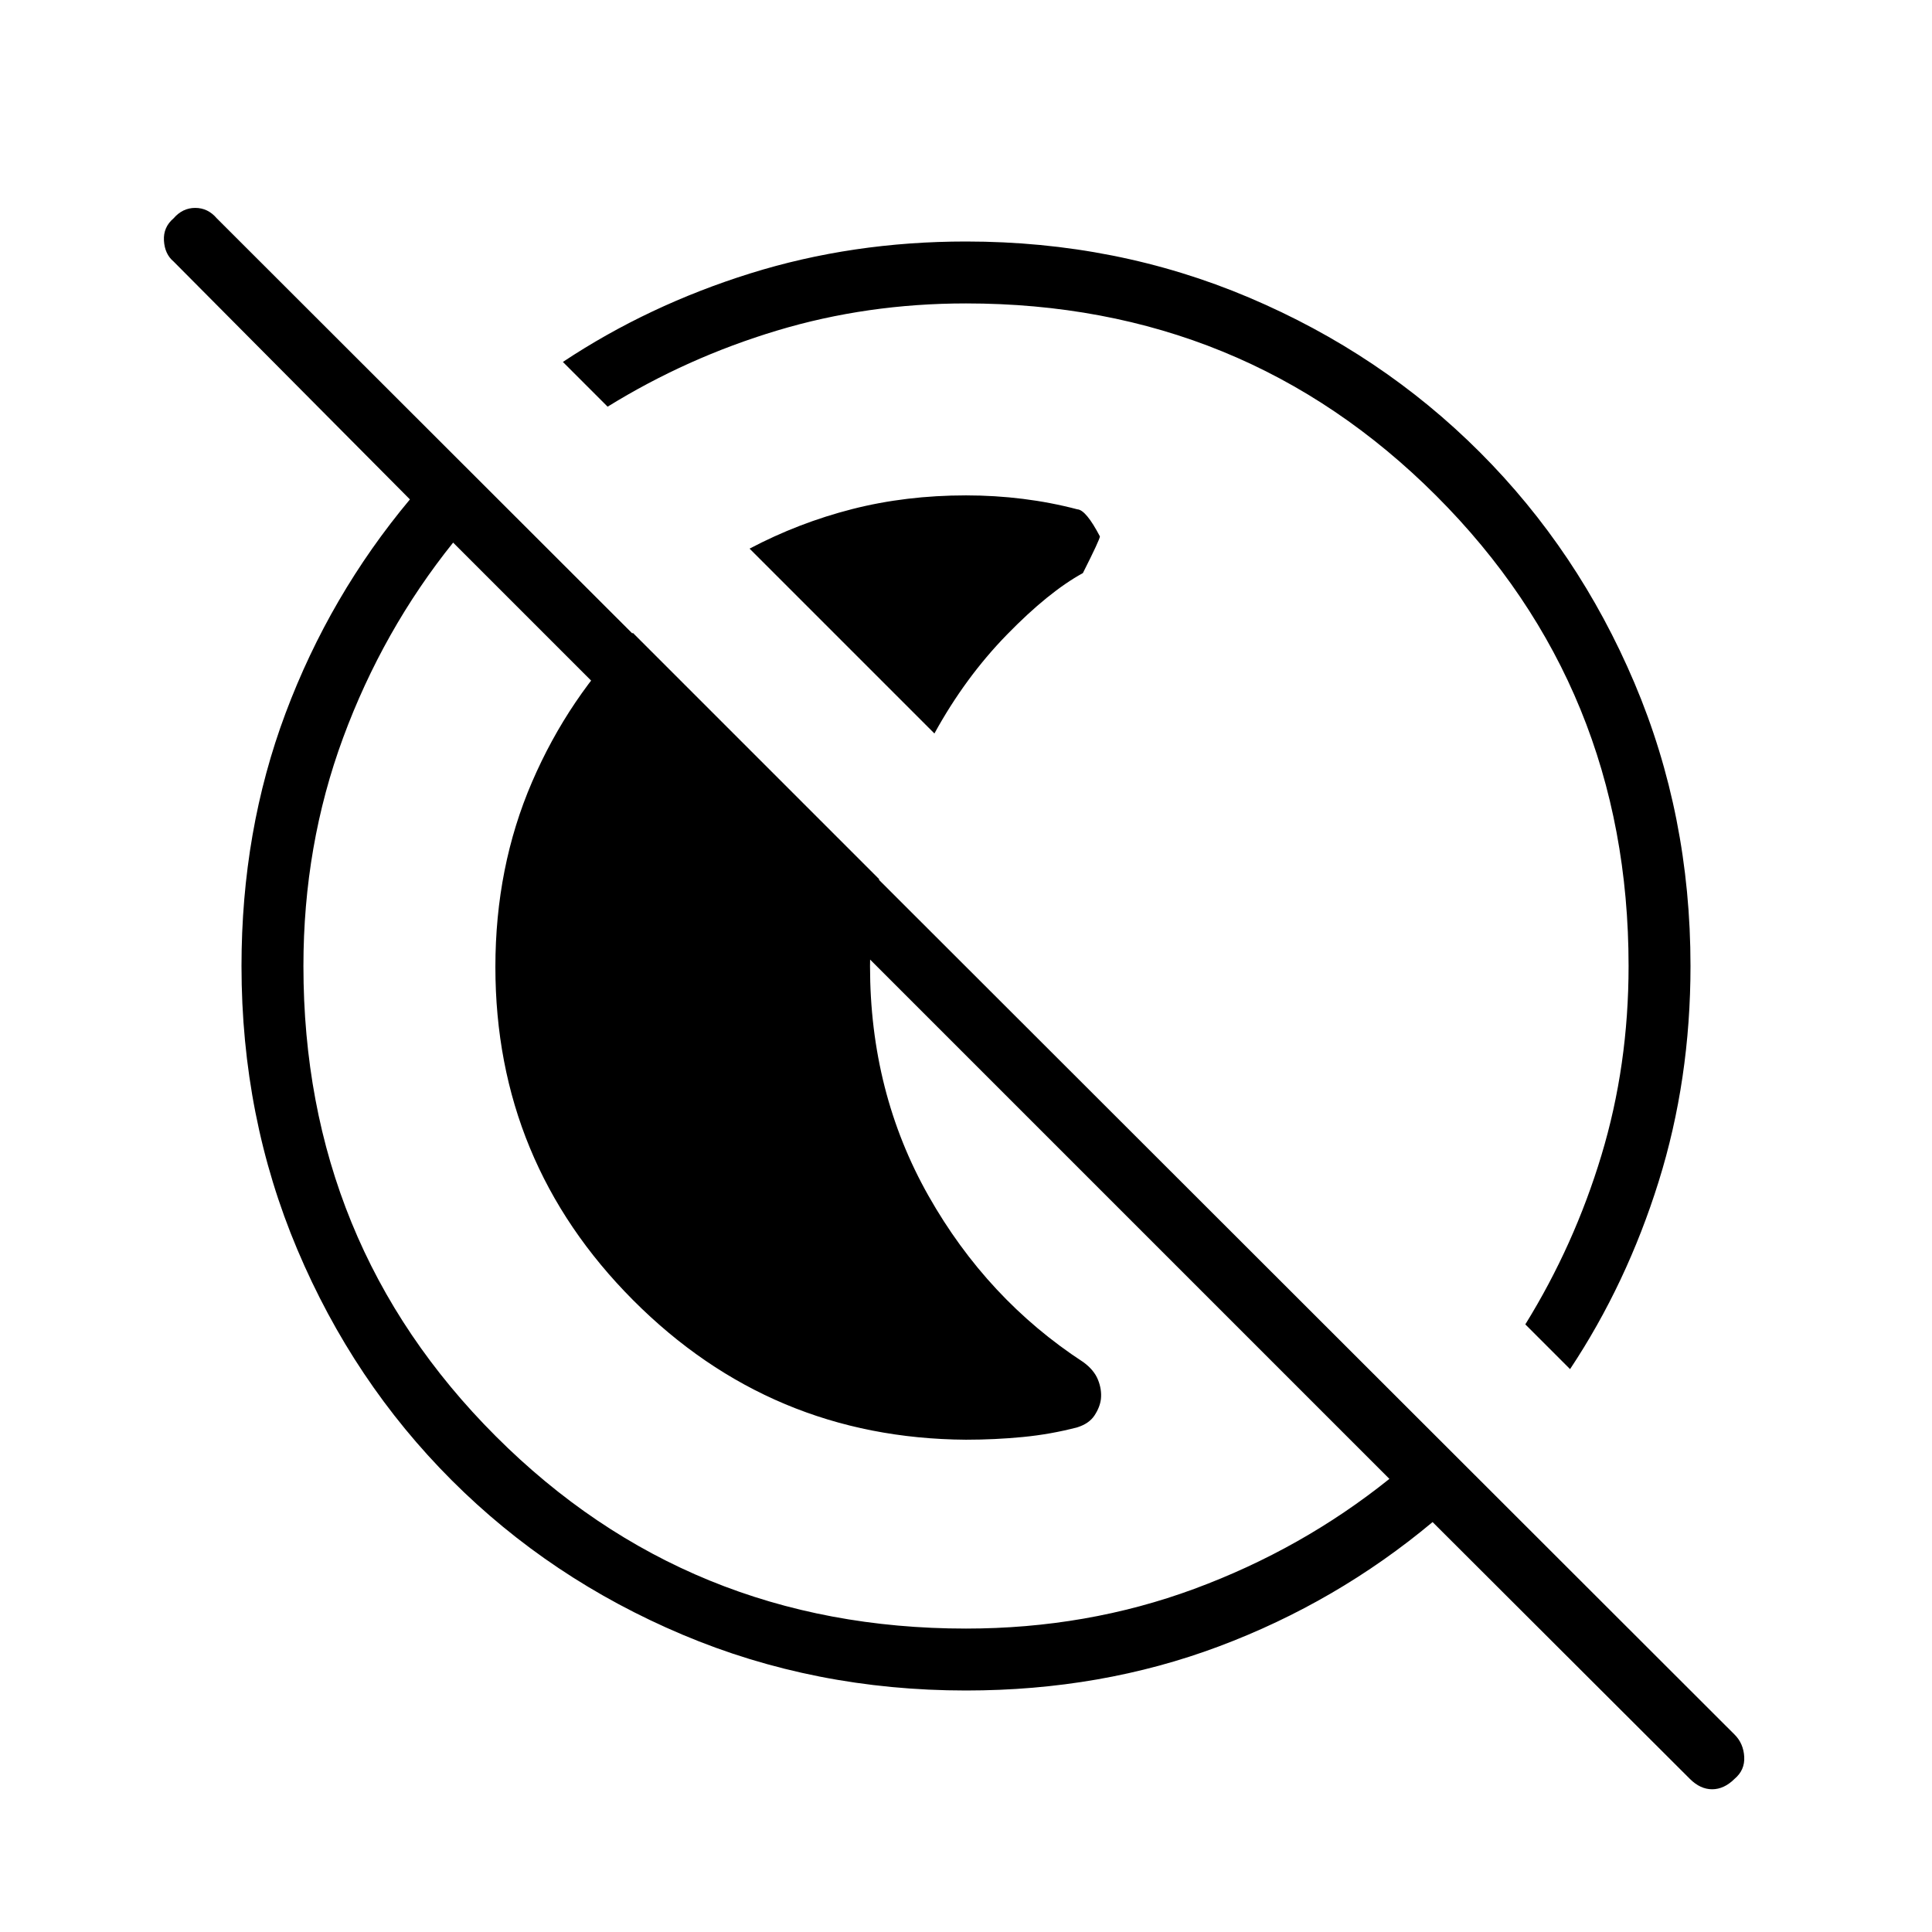 <svg xmlns="http://www.w3.org/2000/svg" height="48" viewBox="0 96 960 960" width="48"><path d="M372.461 368.615q24.359-12.856 51.014-19.659 26.655-6.802 56.525-6.802 14.385 0 28.269 1.73 13.885 1.731 27.039 5.193 4.307.231 11.231 13.461 0 1.462-8.462 18.231-17 9.308-37.769 30.616-20.77 21.307-36 49.077l-91.847-91.847ZM480 811.385q-96.974-.649-165.41-69.344-68.436-68.696-68.436-165.572 0-49.634 18.192-91.859 18.192-42.225 50.115-74.149l122.385 122.385q-2 11.071-3.269 21.581-1.269 10.51-1.269 21.573 0 62.858 29.077 114.237 29.077 51.378 76.875 82.575 5.3 3.838 7.289 8.705 1.99 4.868 1.49 9.675-.5 4.039-3.179 8.116-2.678 4.077-8.552 5.923-13.154 3.461-27.039 4.808-13.884 1.346-28.269 1.346Zm359.692 168.538L711.846 852.308q-47.692 39.846-106.154 61.769Q547.231 936 480 936q-75.162 0-140.862-27.734-65.7-27.735-114.684-76.72-48.985-48.984-76.72-114.684Q120 651.162 120 576q0-67.231 21.923-125.692 21.923-58.462 61.769-106.154L86.23 225.923q-4.384-3.682-4.769-10.379-.384-6.698 4.822-11.083 4.437-5.153 10.731-5.153t10.678 5.153l754.231 753.462q4.385 4.385 4.769 11 .385 6.616-4.822 11-5.206 5.154-11.115 5.154t-11.063-5.154ZM480 905.231q60.027 0 113.437-19.731 53.409-19.731 96.948-54.654L225.154 365.615q-34.923 43.539-54.654 96.948-19.731 53.41-19.731 113.437 0 138.077 95.577 233.654T480 905.231Zm300.154-128.923-22.231-22.231q24.313-39.314 37.81-83.999 13.498-44.685 13.498-94.078 0-138.077-95.577-233.654T480 246.769q-49.119 0-93.941 13.498-44.822 13.497-84.136 37.81l-22.231-22.231q42.42-28.154 93.126-44T480 216q74.931 0 140.631 27.85t114.685 76.834q48.984 48.985 76.834 114.685T840 576q0 56.476-15.846 107.182t-44 93.126ZM529.923 526.077Zm-72.154 72.154Z"/></svg>